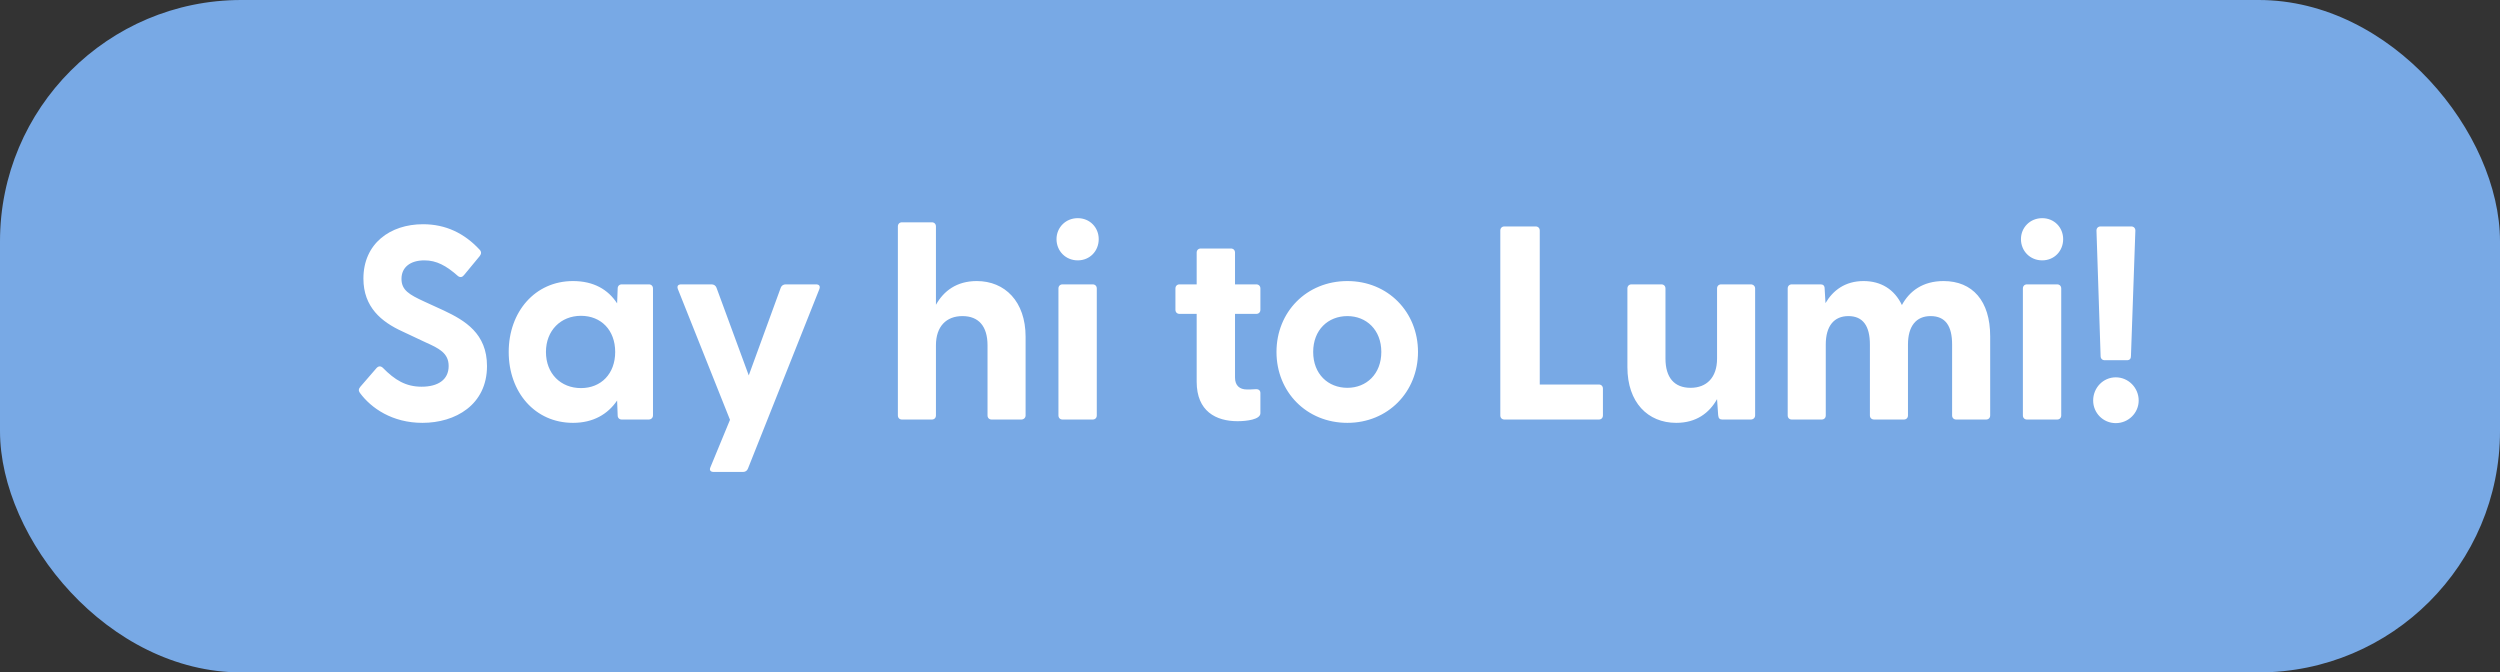 <svg width="435" height="117" viewBox="0 0 435 117" fill="none" xmlns="http://www.w3.org/2000/svg">
<rect x="0" y="0" width="435" height="117" fill="#333333" stroke="none"/>
<rect width="435" height="117" rx="42" fill="#78A9E5"/>
<path d="M73.506 73.576C68.274 73.576 64.578 71.032 62.61 68.344C62.37 68.008 62.37 67.672 62.706 67.288L65.49 64.072C65.826 63.688 66.21 63.64 66.594 63.976C68.706 66.136 70.626 67.288 73.362 67.288C76.194 67.288 78.066 66.088 78.066 63.688C78.066 61.432 76.386 60.616 74.034 59.56L69.954 57.64C66.402 56.008 63.234 53.464 63.234 48.472C63.234 42.376 67.89 39.016 73.602 39.016C77.586 39.016 80.802 40.6 83.442 43.432C83.778 43.768 83.778 44.152 83.49 44.536L80.754 47.848C80.466 48.232 80.082 48.328 79.698 48.04C77.634 46.216 75.954 45.304 73.842 45.304C71.394 45.304 69.858 46.504 69.858 48.52C69.858 50.488 71.202 51.256 73.794 52.456L77.25 54.04C80.898 55.768 84.738 58.024 84.738 63.688C84.738 70.456 79.218 73.576 73.506 73.576ZM99.699 73.576C93.075 73.576 88.515 68.248 88.515 61.24C88.515 54.28 93.075 48.904 99.699 48.904C103.251 48.904 105.795 50.344 107.379 52.792L107.475 50.2C107.475 49.768 107.763 49.48 108.195 49.48H112.899C113.331 49.48 113.619 49.768 113.619 50.2V72.28C113.619 72.712 113.283 73 112.851 73H108.195C107.763 73 107.475 72.712 107.475 72.28L107.379 69.688C105.747 72.088 103.203 73.576 99.699 73.576ZM94.995 61.24C94.995 65.032 97.587 67.528 101.091 67.528C104.595 67.528 107.043 65.032 107.043 61.24C107.043 57.448 104.595 54.952 101.091 54.952C97.587 54.952 94.995 57.496 94.995 61.24ZM124.188 82.12C123.66 82.12 123.372 81.832 123.612 81.304L127.02 73.048L117.948 50.296C117.756 49.768 117.996 49.48 118.524 49.48H123.804C124.188 49.48 124.524 49.672 124.668 50.056L130.284 65.32L135.852 50.056C135.996 49.672 136.332 49.48 136.716 49.48H141.996C142.524 49.48 142.764 49.768 142.572 50.296L130.14 81.544C129.996 81.928 129.66 82.12 129.276 82.12H124.188ZM156.95 73C156.518 73 156.23 72.712 156.23 72.28V39.4C156.23 38.968 156.518 38.68 156.95 38.68H162.134C162.566 38.68 162.854 38.968 162.854 39.4V53.032C164.198 50.632 166.454 48.904 169.958 48.904C174.854 48.904 178.454 52.456 178.454 58.6V72.28C178.454 72.712 178.118 73 177.686 73H172.55C172.118 73 171.83 72.712 171.83 72.28V60.088C171.83 56.776 170.294 55 167.462 55C164.678 55 162.854 56.776 162.854 60.088V72.28C162.854 72.712 162.566 73 162.134 73H156.95ZM187.529 45.304C185.417 45.304 183.833 43.672 183.833 41.608C183.833 39.592 185.417 37.96 187.529 37.96C189.641 37.96 191.177 39.592 191.177 41.608C191.177 43.672 189.641 45.304 187.529 45.304ZM184.169 72.28V50.2C184.169 49.768 184.457 49.48 184.889 49.48H190.121C190.553 49.48 190.841 49.768 190.841 50.2V72.28C190.841 72.712 190.553 73 190.121 73H184.889C184.457 73 184.169 72.712 184.169 72.28ZM215.325 73.288C211.581 73.288 208.221 71.56 208.221 66.424V54.616H205.245C204.813 54.616 204.525 54.328 204.525 53.896V50.2C204.525 49.768 204.813 49.48 205.245 49.48H208.221V43.96C208.221 43.528 208.509 43.24 208.941 43.24H214.173C214.605 43.24 214.893 43.528 214.893 43.96V49.48H218.589C219.021 49.48 219.309 49.768 219.309 50.2V53.896C219.309 54.328 219.021 54.616 218.589 54.616H214.893V65.704C214.893 67.096 215.709 67.768 216.957 67.768C217.389 67.768 217.869 67.768 218.445 67.72C218.973 67.672 219.309 67.912 219.309 68.392V71.896C219.309 73 216.909 73.288 215.325 73.288ZM234.445 73.576C227.341 73.576 222.109 68.2 222.109 61.24C222.109 54.28 227.341 48.904 234.445 48.904C241.501 48.904 246.733 54.28 246.733 61.24C246.733 68.2 241.501 73.576 234.445 73.576ZM228.493 61.24C228.493 65.08 231.085 67.48 234.445 67.48C237.757 67.48 240.349 65.08 240.349 61.24C240.349 57.4 237.757 55 234.445 55C231.085 55 228.493 57.4 228.493 61.24ZM261.774 73C261.342 73 261.054 72.712 261.054 72.28V40.12C261.054 39.688 261.342 39.4 261.774 39.4H267.198C267.63 39.4 267.918 39.688 267.918 40.12V66.904H278.19C278.622 66.904 278.91 67.192 278.91 67.624V72.28C278.91 72.712 278.622 73 278.19 73H261.774ZM291.664 73.576C286.72 73.576 283.168 70.024 283.168 63.88V50.2C283.168 49.768 283.456 49.48 283.888 49.48H289.072C289.504 49.48 289.792 49.768 289.792 50.2V62.392C289.792 65.704 291.328 67.48 294.16 67.48C296.944 67.48 298.768 65.704 298.768 62.392V50.2C298.768 49.768 299.056 49.48 299.488 49.48H304.624C305.056 49.48 305.392 49.768 305.392 50.2V72.28C305.392 72.712 305.056 73 304.624 73H299.68C299.248 73 299.008 72.808 298.96 72.232L298.768 69.448C297.424 71.848 295.168 73.576 291.664 73.576ZM311.779 73C311.347 73 311.059 72.712 311.059 72.28V50.2C311.059 49.768 311.347 49.48 311.779 49.48H316.771C317.203 49.48 317.491 49.672 317.491 50.248L317.635 52.744C318.931 50.536 321.043 48.904 324.259 48.904C327.283 48.904 329.635 50.344 330.931 53.08C332.227 50.68 334.531 48.904 338.179 48.904C343.219 48.904 346.291 52.36 346.291 58.504V72.28C346.291 72.712 346.003 73 345.571 73H340.387C339.955 73 339.667 72.712 339.667 72.28V59.944C339.667 56.728 338.515 55 335.923 55C333.427 55 331.987 56.728 331.987 59.944V72.28C331.987 72.712 331.699 73 331.267 73H326.131C325.651 73 325.363 72.712 325.363 72.28V59.944C325.363 56.728 324.163 55 321.619 55C319.123 55 317.683 56.728 317.683 59.944V72.28C317.683 72.712 317.395 73 316.963 73H311.779ZM355.342 45.304C353.23 45.304 351.646 43.672 351.646 41.608C351.646 39.592 353.23 37.96 355.342 37.96C357.454 37.96 358.99 39.592 358.99 41.608C358.99 43.672 357.454 45.304 355.342 45.304ZM351.982 72.28V50.2C351.982 49.768 352.27 49.48 352.702 49.48H357.934C358.366 49.48 358.654 49.768 358.654 50.2V72.28C358.654 72.712 358.366 73 357.934 73H352.702C352.27 73 351.982 72.712 351.982 72.28ZM366.226 62.68C365.794 62.68 365.506 62.392 365.506 61.96L364.786 40.12C364.786 39.688 365.074 39.4 365.506 39.4H370.834C371.266 39.4 371.554 39.688 371.554 40.12L370.786 61.96C370.786 62.392 370.594 62.68 370.066 62.68H366.226ZM364.21 69.688C364.21 67.48 365.938 65.656 368.146 65.656C370.354 65.656 372.13 67.48 372.13 69.688C372.13 71.848 370.354 73.624 368.146 73.624C365.938 73.624 364.21 71.848 364.21 69.688Z" fill="white"/>
</svg>

